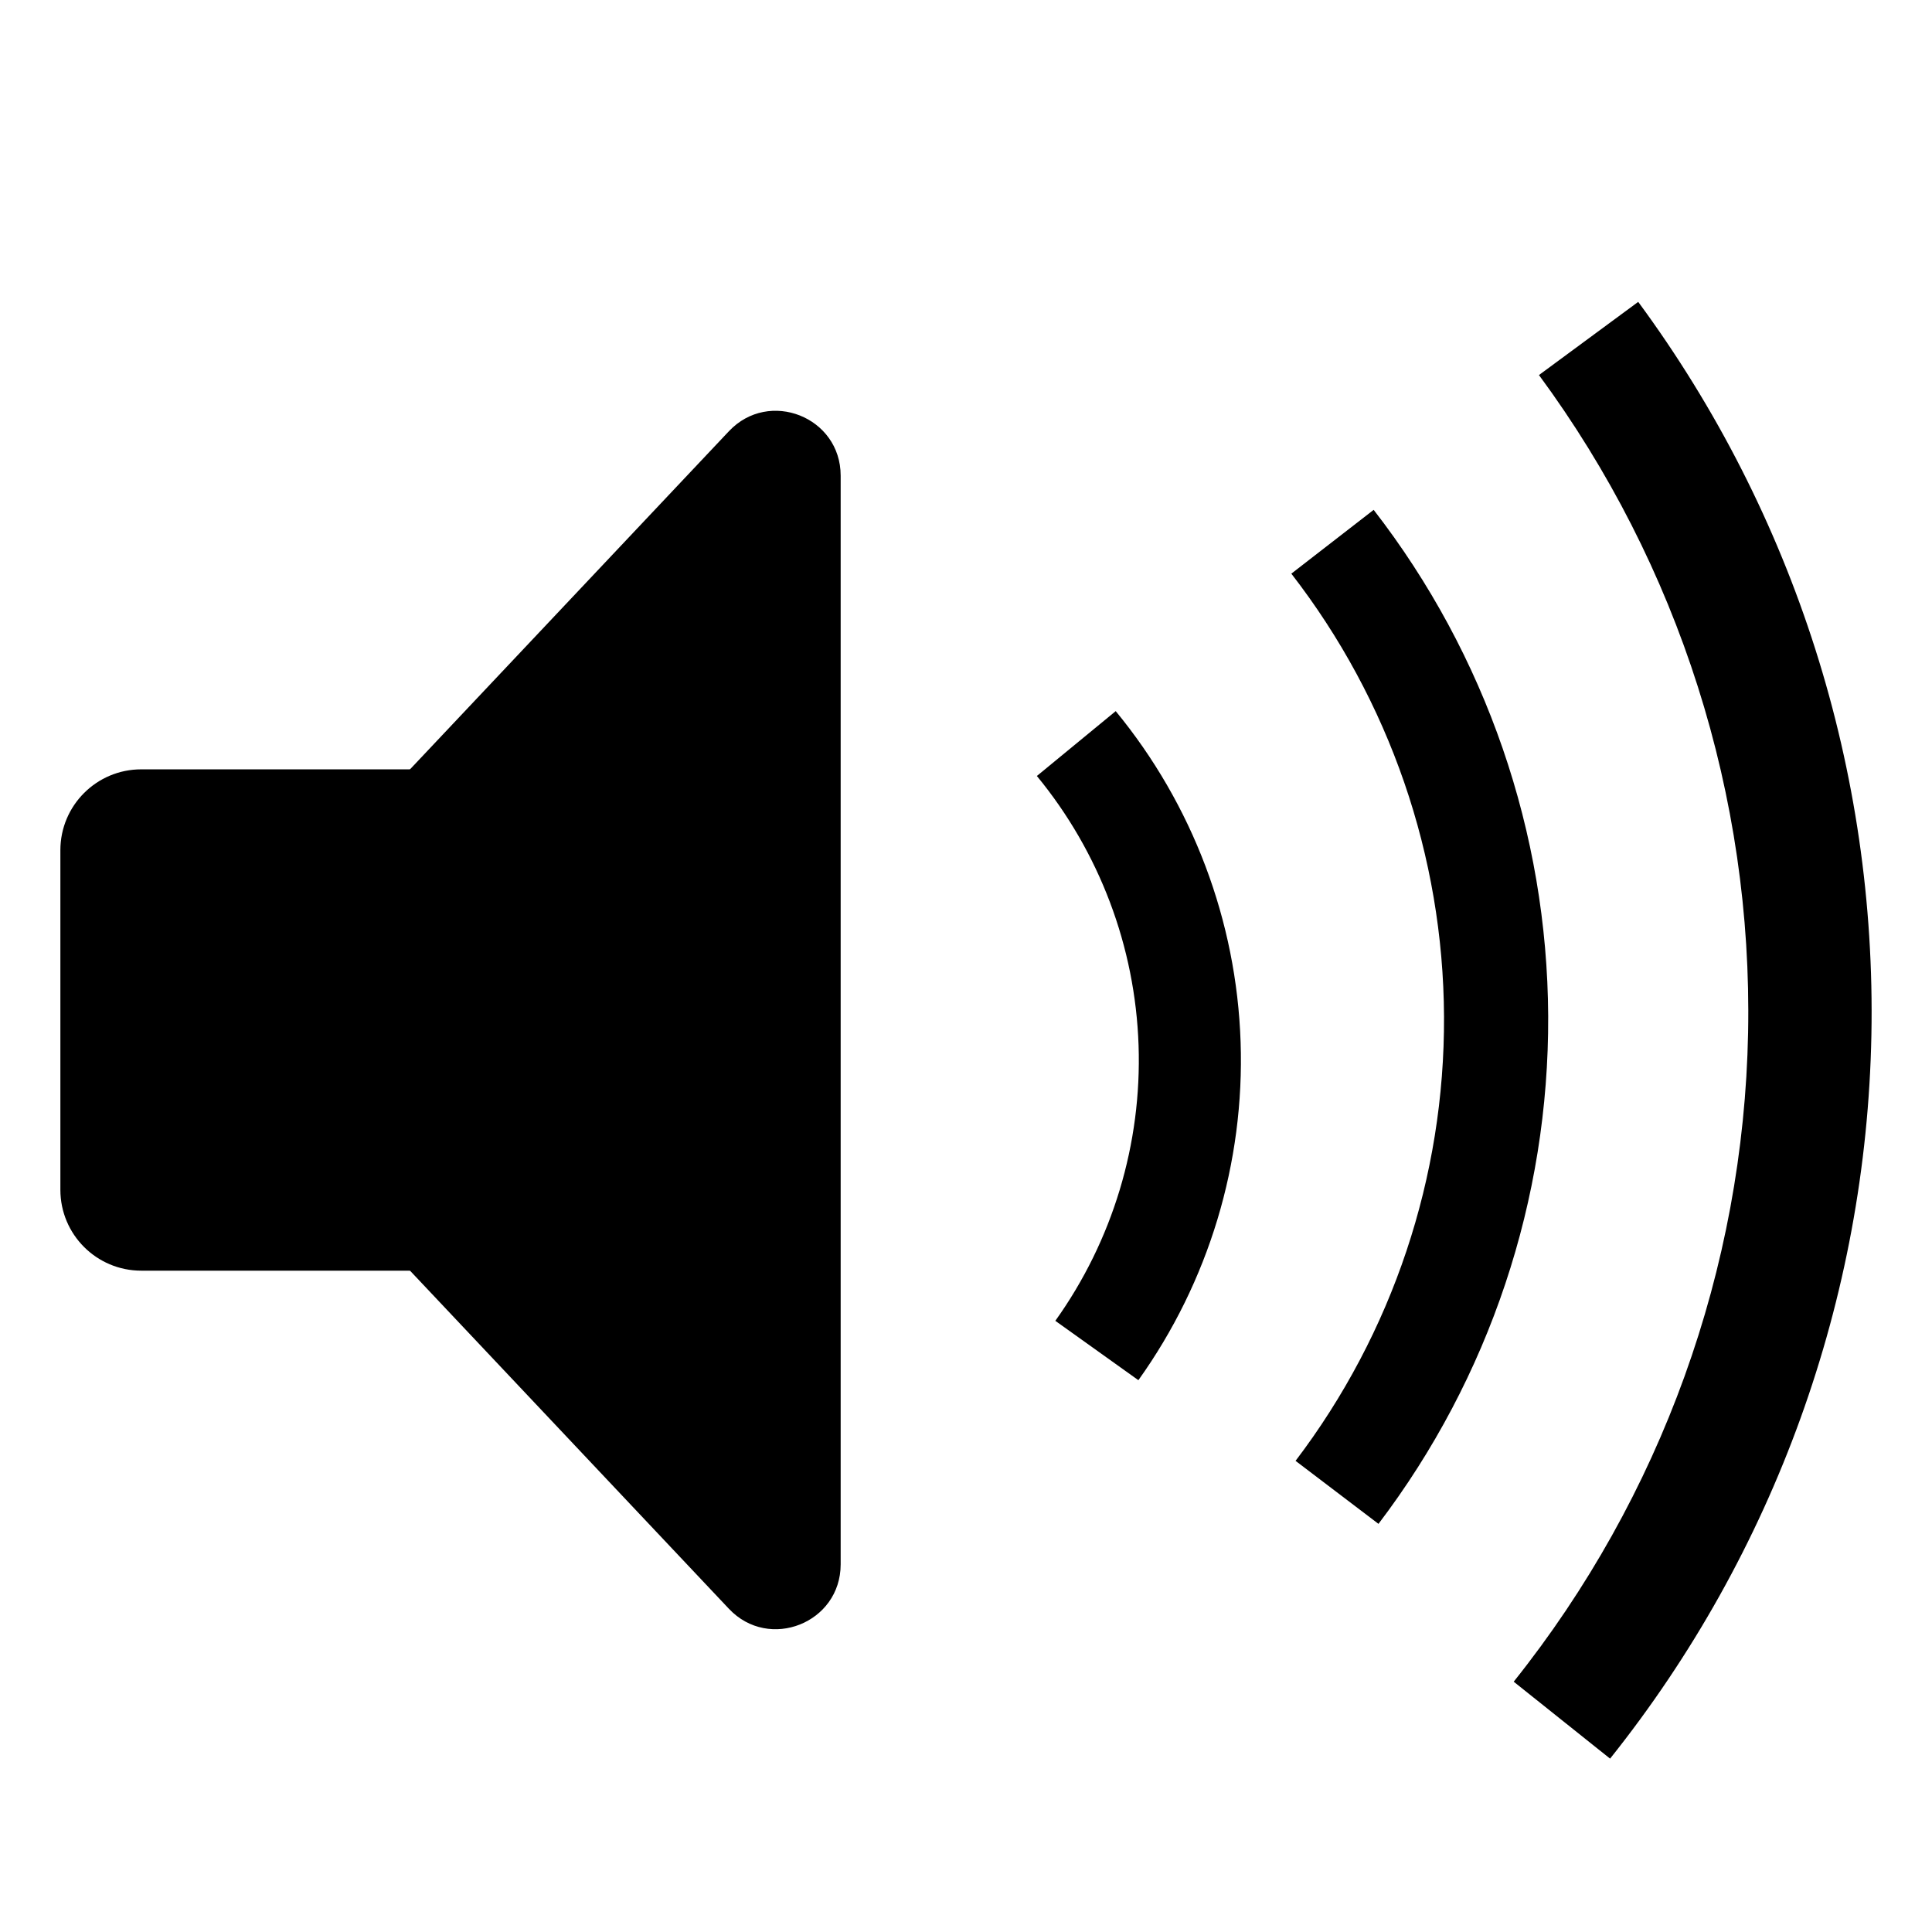 <svg width="128" height="128" viewBox="0 0 128 128" fill="none" xmlns="http://www.w3.org/2000/svg">
<path d="M4 56.328C4 53.369 6.398 50.971 9.357 50.971H31.857C34.816 50.971 37.214 53.369 37.214 56.328V78.828C37.214 81.786 34.816 84.185 31.857 84.185H9.357C6.398 84.185 4 81.786 4 78.828V56.328Z" fill="currentColor"/>
<path d="M14.274 70.518C12.716 68.867 12.716 66.288 14.274 64.637L48.293 28.569C50.954 25.747 55.696 27.631 55.696 31.509V103.646C55.696 107.525 50.954 109.408 48.293 106.587L14.274 70.518Z" fill="currentColor"/>
<path d="M73.919 47.114C79.013 53.307 81.922 61.008 82.193 69.023C82.465 77.037 80.084 84.918 75.421 91.441L69.918 87.508C73.716 82.195 75.654 75.778 75.433 69.252C75.212 62.725 72.844 56.454 68.695 51.411L73.919 47.114Z" fill="currentColor"/>
<path d="M91.009 33.779C98.449 43.38 102.513 55.169 102.571 67.315C102.629 79.462 98.677 91.288 91.328 100.96L85.834 96.785C92.263 88.323 95.721 77.975 95.67 67.348C95.62 56.721 92.064 46.407 85.554 38.006L91.009 33.779Z" fill="currentColor"/>
<path d="M108.536 20C118.892 34.049 124.322 51.123 123.985 68.574C123.648 86.024 117.562 102.875 106.672 116.514L100.287 111.416C110.055 99.183 115.514 84.068 115.816 68.416C116.119 52.764 111.248 37.449 101.96 24.848L108.536 20Z" fill="currentColor"/>
</svg>
